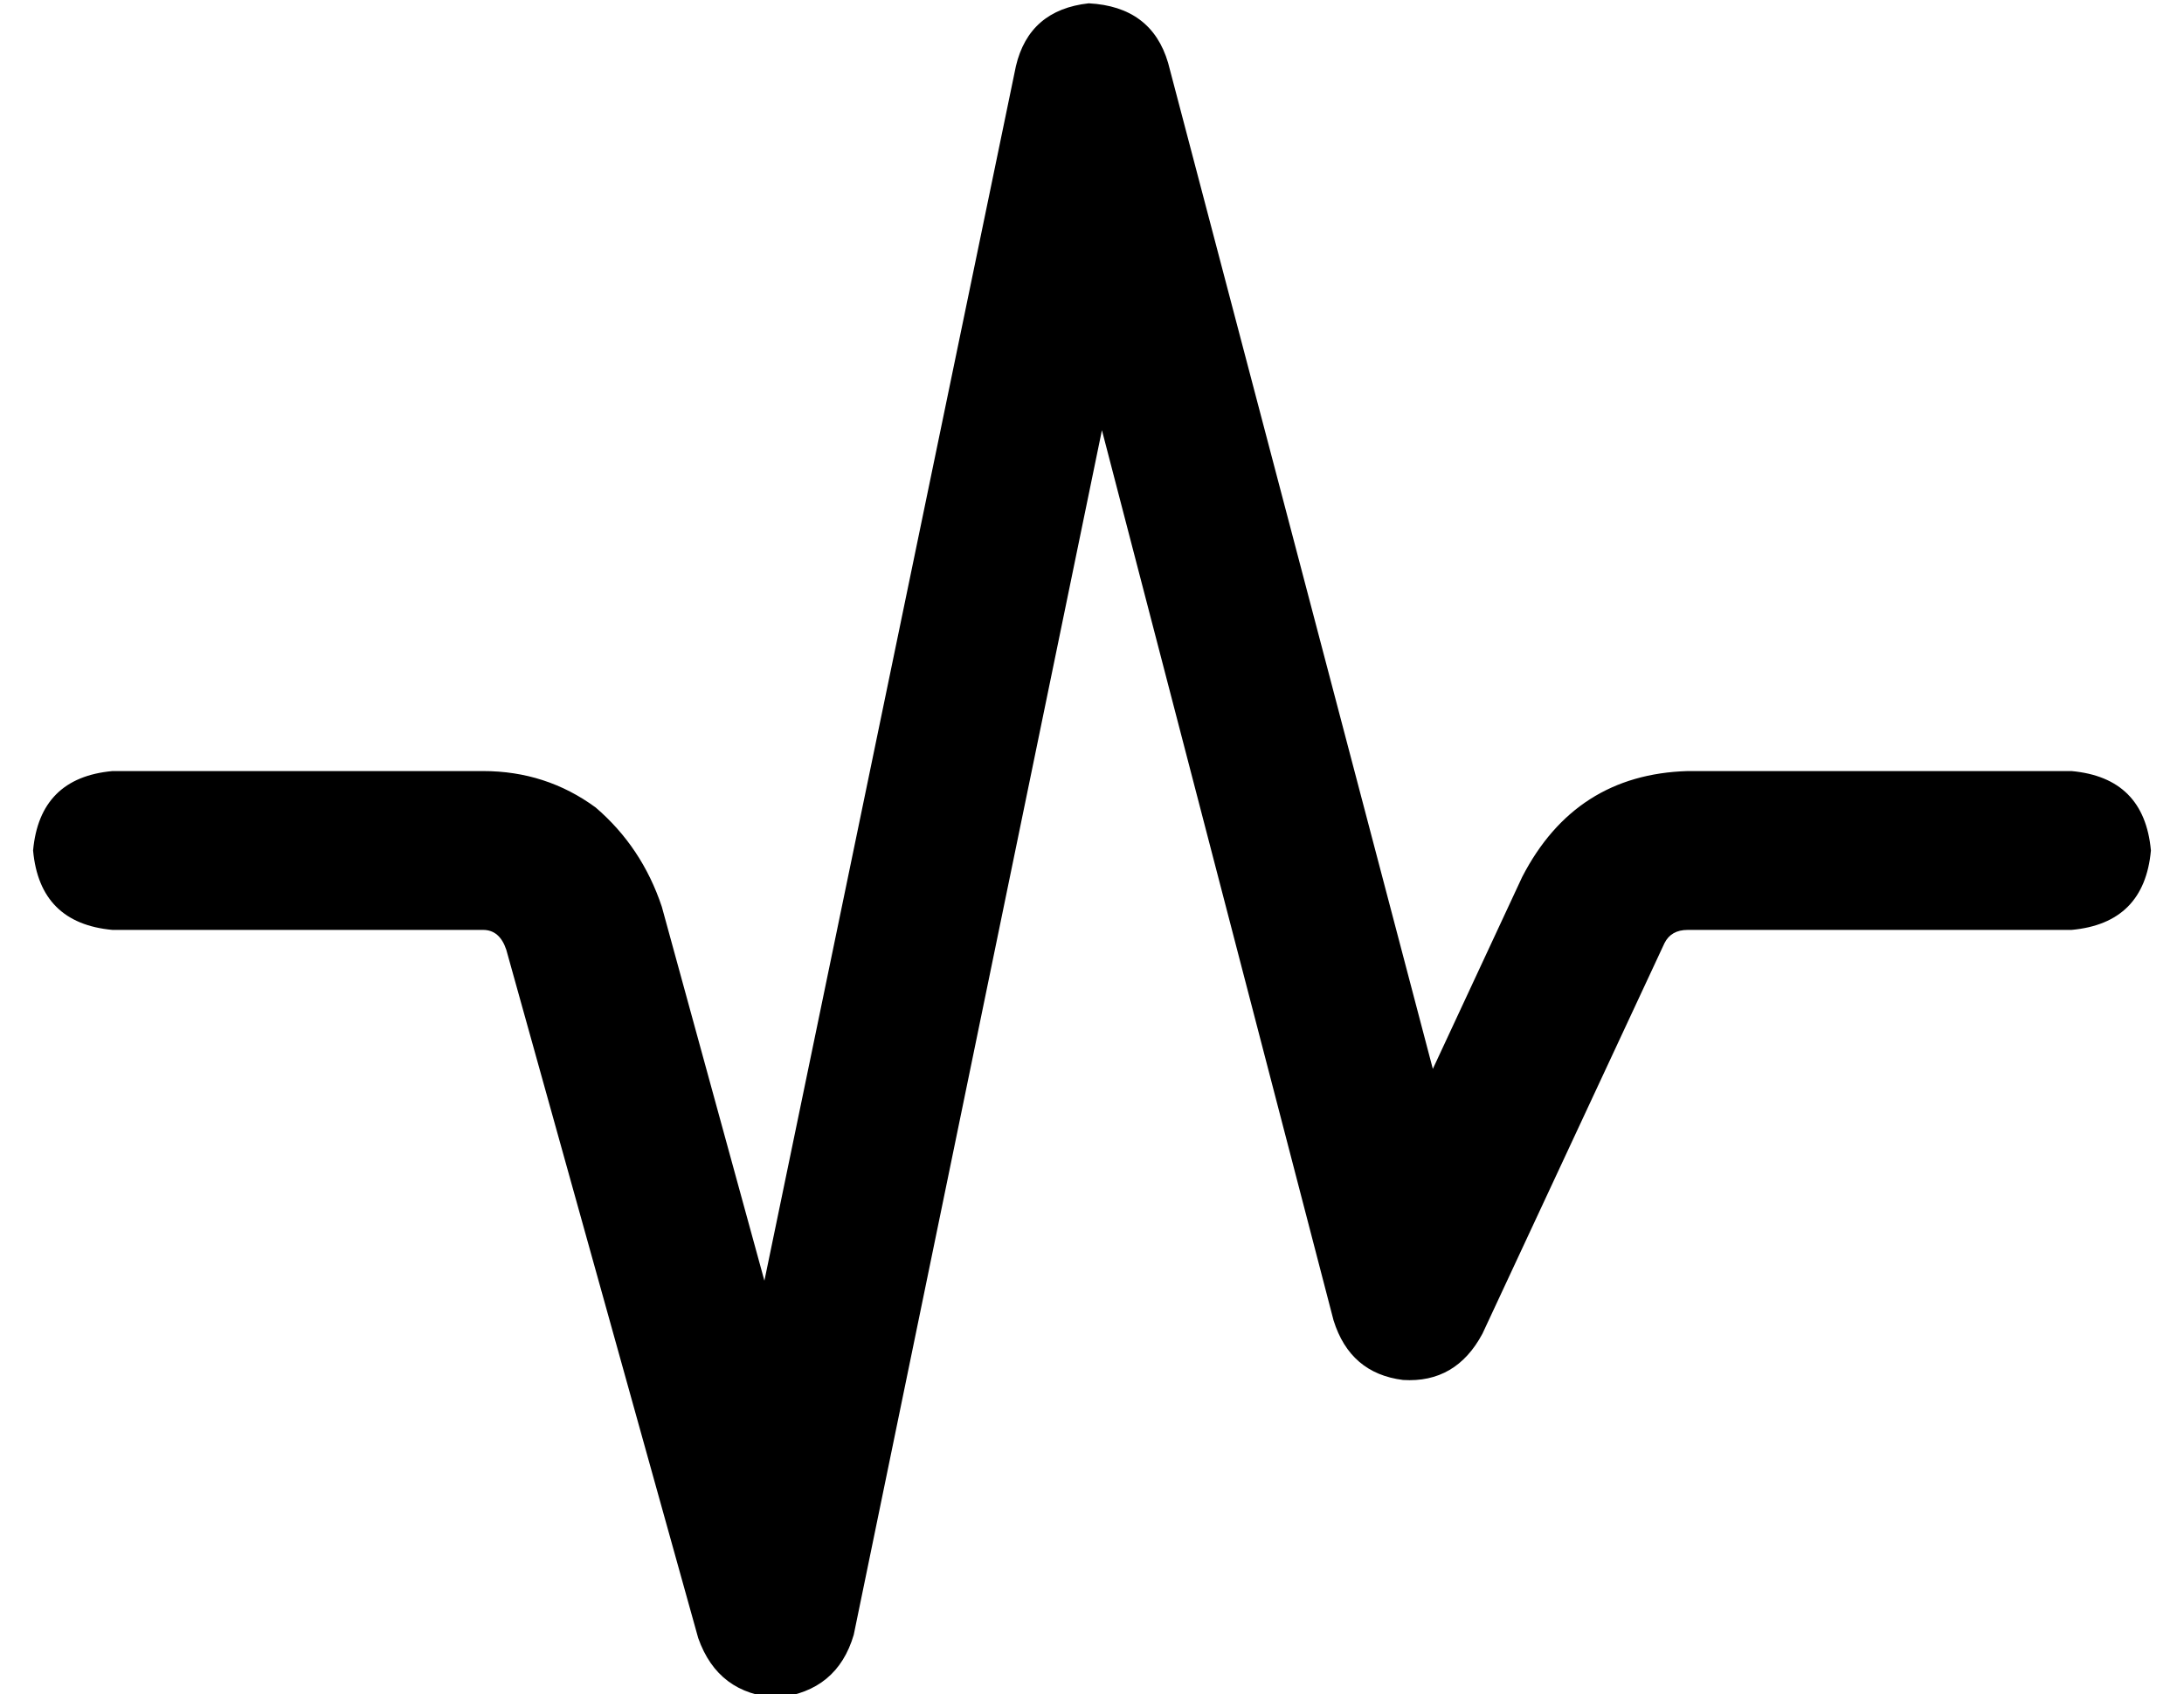 <?xml version="1.0" standalone="no"?>
<!DOCTYPE svg PUBLIC "-//W3C//DTD SVG 1.1//EN" "http://www.w3.org/Graphics/SVG/1.1/DTD/svg11.dtd" >
<svg xmlns="http://www.w3.org/2000/svg" xmlns:xlink="http://www.w3.org/1999/xlink" version="1.1" viewBox="-10 -40 660 512">
   <path fill="currentColor"
d="M319 -39q19 1 24 18l80 304v0l27 -58v0q16 -31 50 -32h116v0q22 2 24 24q-2 22 -24 24h-116v0q-5 0 -7 4l-55 118v0q-8 15 -24 14q-16 -2 -21 -18l-70 -269v0l-75 364v0q-5 17 -23 19q-18 -1 -24 -18l-58 -208v0q-2 -6 -7 -6h-112v0q-22 -2 -24 -24q2 -22 24 -24h112v0
q19 0 34 11q14 12 20 30l31 113v0l76 -367v0q4 -17 22 -19v0z" />
</svg>
